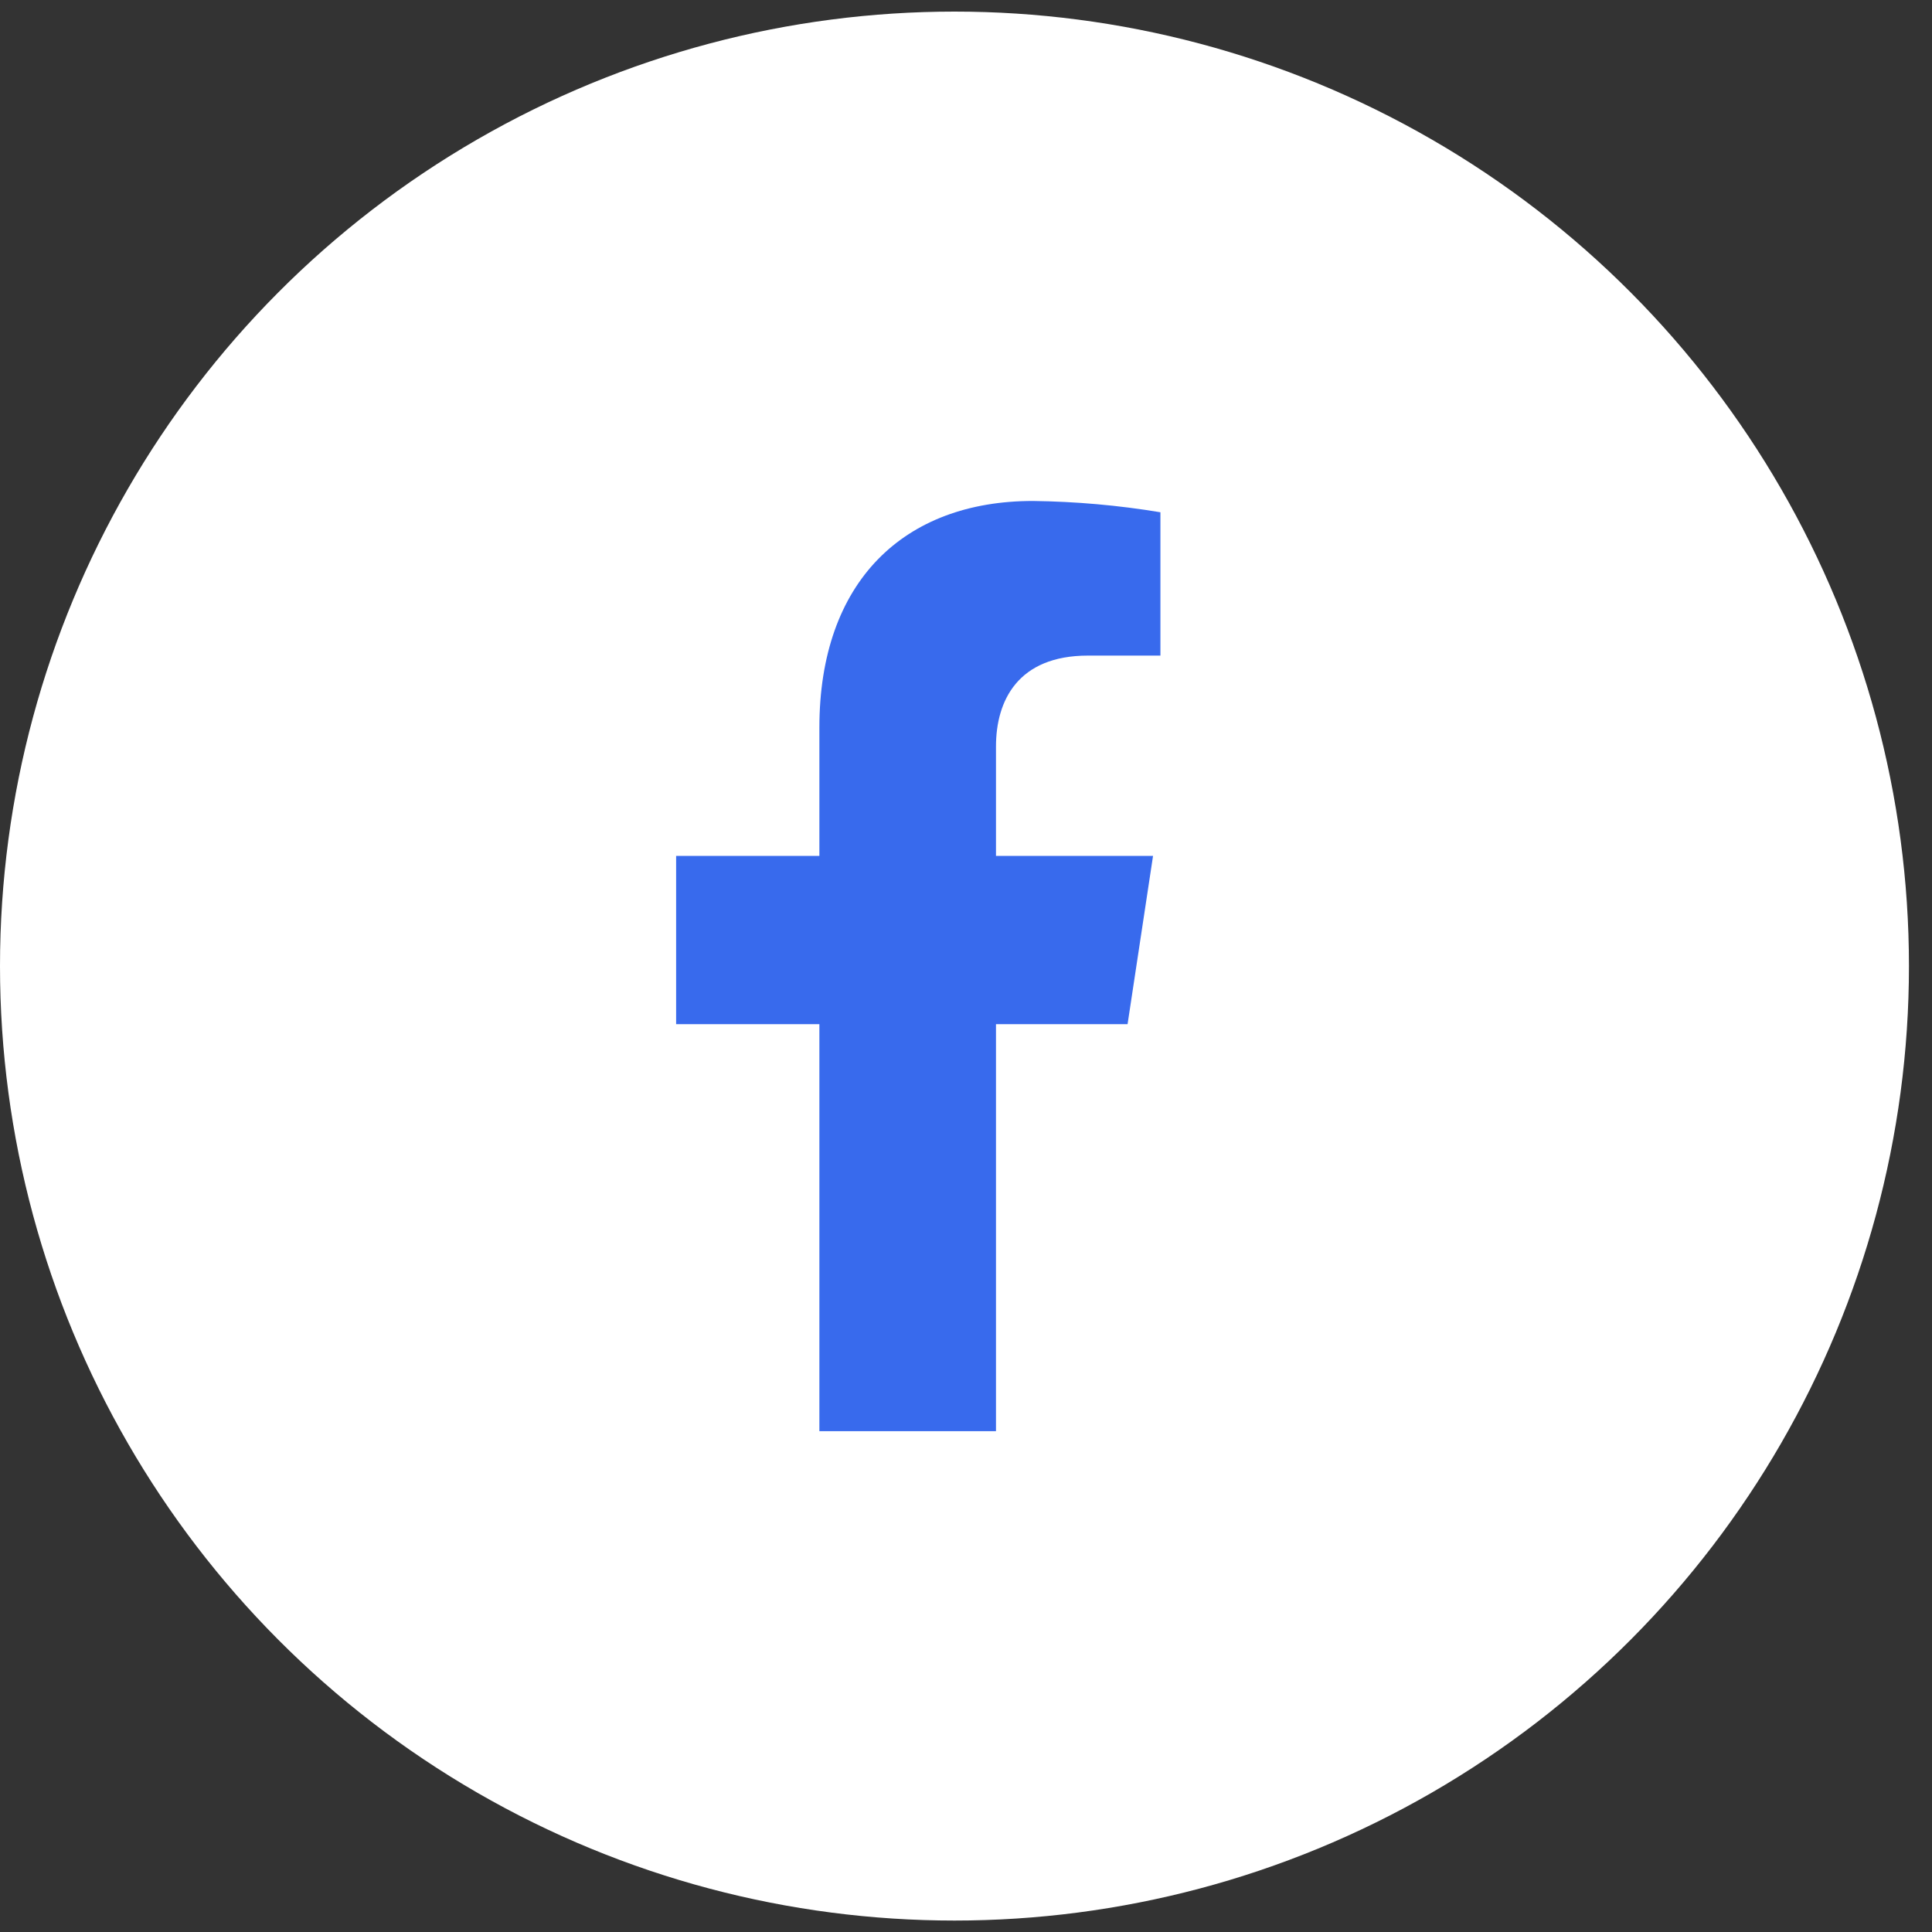 <svg width="27" height="27" viewBox="0 0 27 27" fill="none" xmlns="http://www.w3.org/2000/svg">
<rect x="0" y="0" width="27" height="27" fill="#333333" stroke="none"/>
<circle cx="13.339" cy="13.501" r="13.339" fill="white"/>
<path d="M15.758 14.313L16.114 11.961H13.919V10.433C13.919 9.79 14.226 9.162 15.205 9.162H16.217V7.159C15.628 7.061 15.033 7.009 14.436 7.001C12.63 7.001 11.451 8.129 11.451 10.168V11.961H9.449V14.313H11.451V20.001H13.919V14.313H15.758Z" fill="#386AED"/>
</svg>
